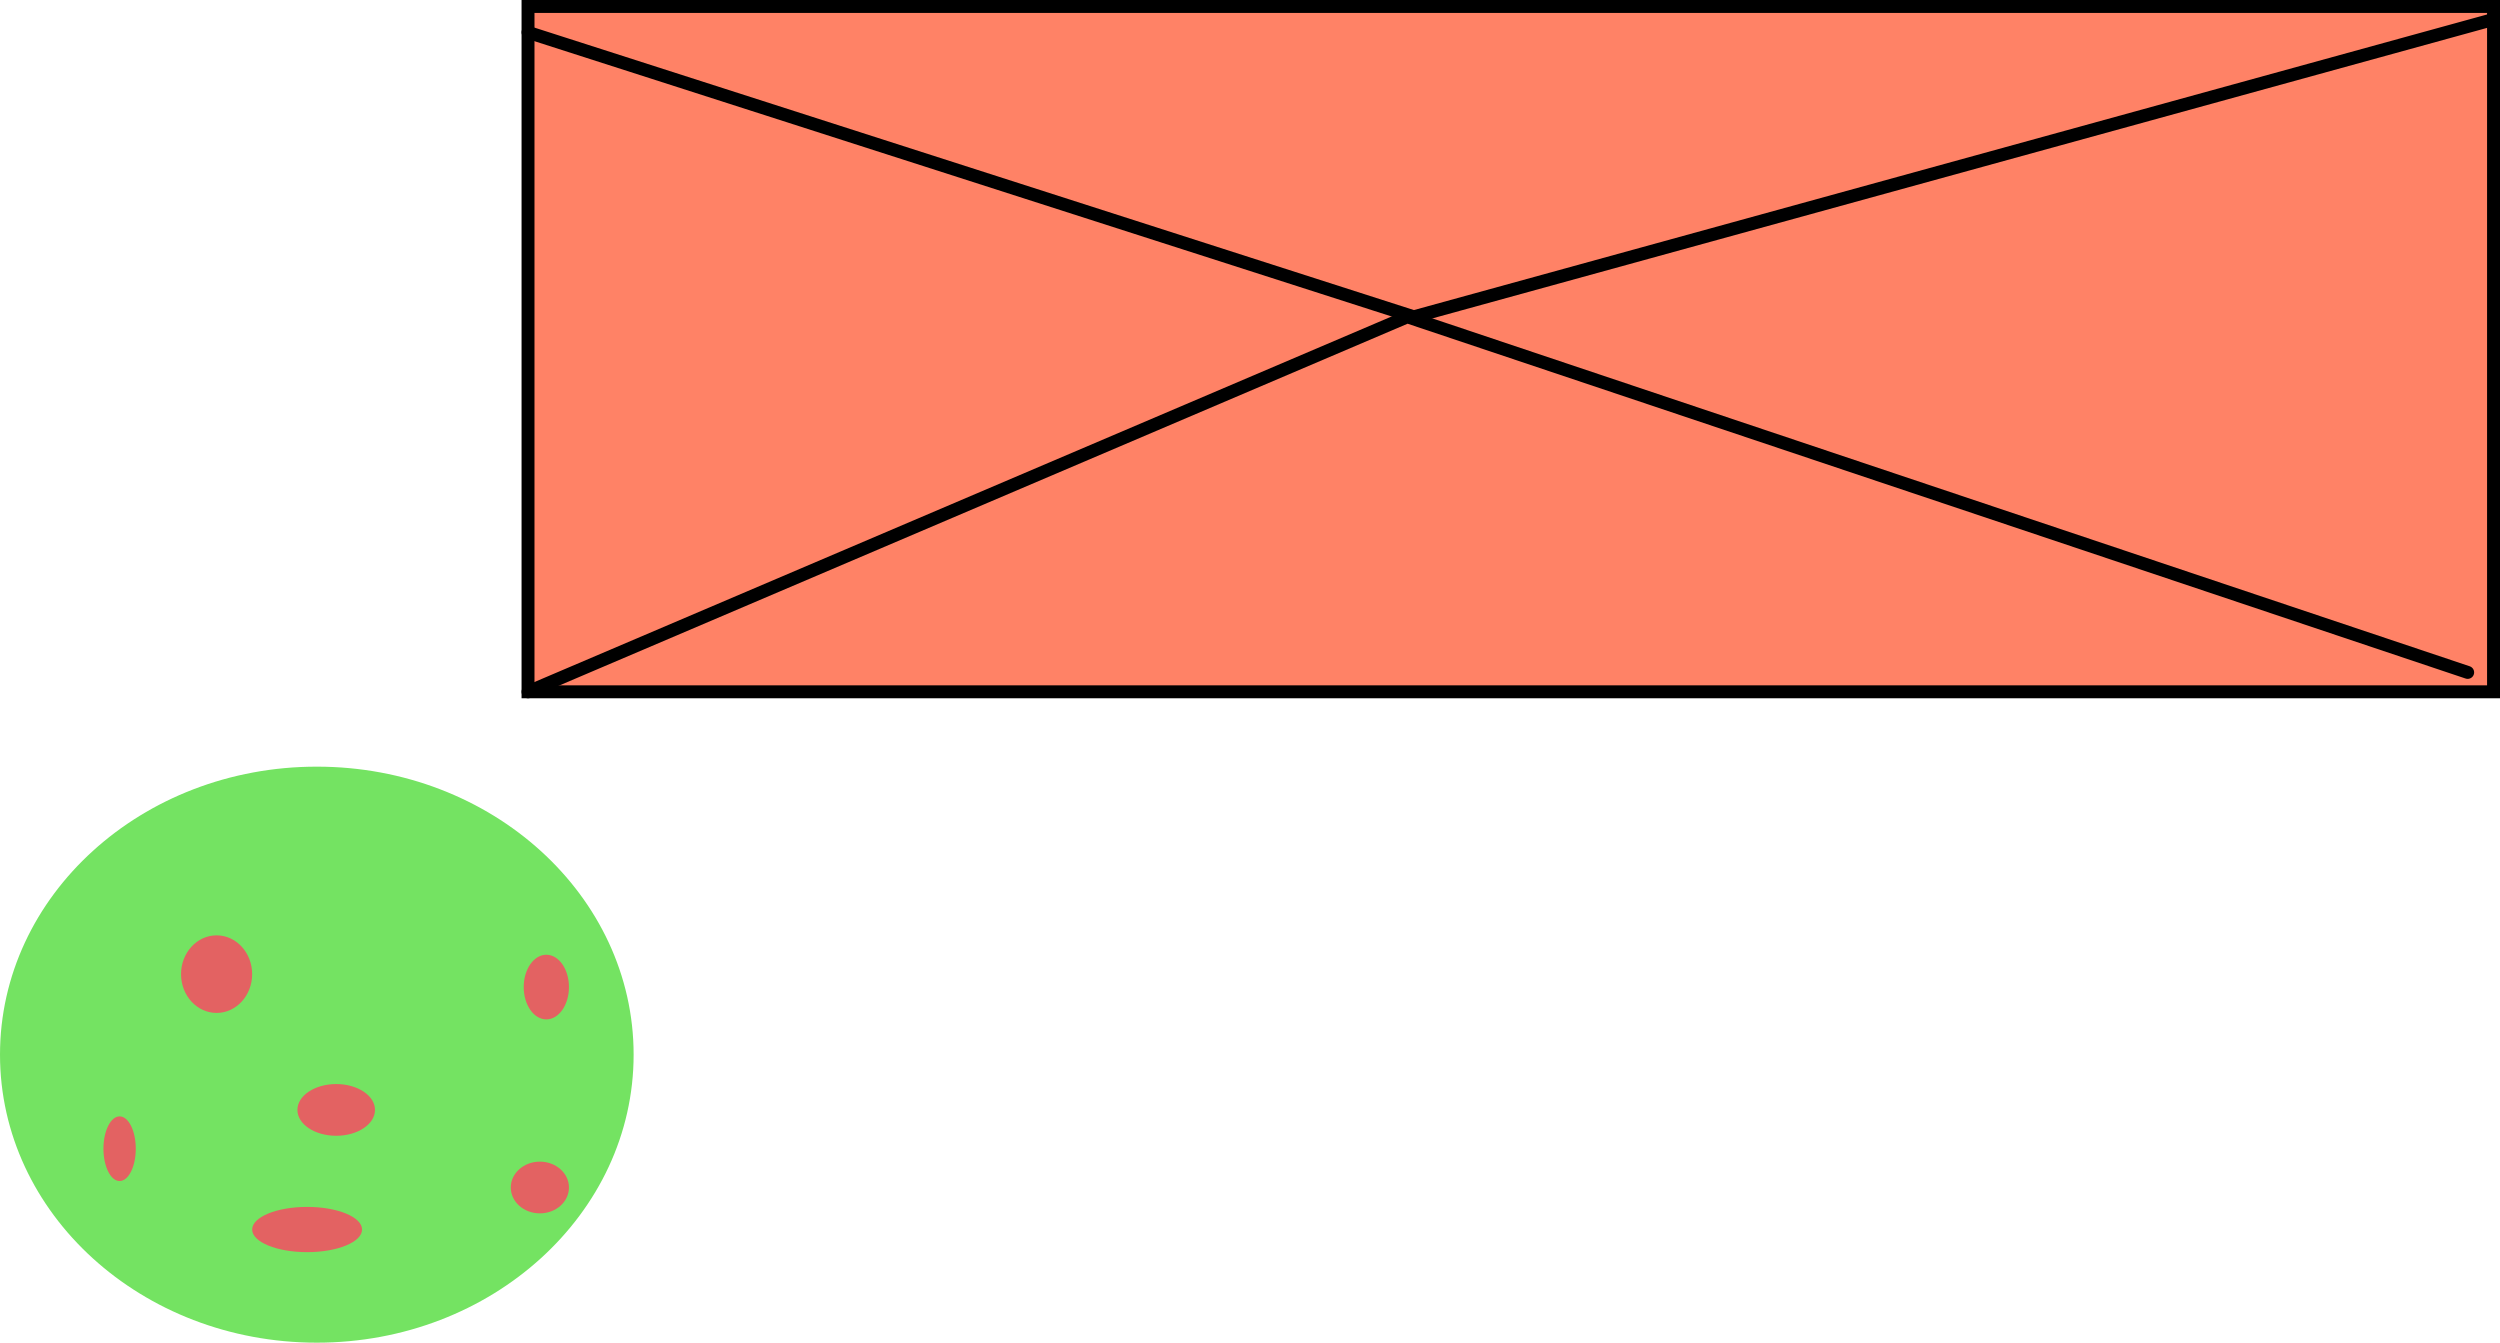 <svg version="1.1" xmlns="http://www.w3.org/2000/svg" xmlns:xlink="http://www.w3.org/1999/xlink" width="386.667" height="207.667"><g transform="translate(-17.333,-64)"><g data-paper-data="{&quot;isPaintingLayer&quot;:true}" fill="none" fill-rule="nonzero" stroke="none" stroke-width="none" stroke-linecap="none" stroke-linejoin="miter" stroke-miterlimit="10" stroke-dasharray="" stroke-dashoffset="0" font-family="none" font-weight="none" font-size="none" text-anchor="none" style="mix-blend-mode: normal"><path d="M99,171v-106h304v106z" fill="#ff8266" stroke="#000000" stroke-width="2" stroke-linecap="butt"/><path d="M403,67l-167,46l-137,-44" fill="none" stroke="#000000" stroke-width="2" stroke-linecap="round"/><path d="M99,171l136,-58l164,55" fill="none" stroke="#000000" stroke-width="2" stroke-linecap="round"/><path d="M115.333,227.121c0,24.602 -21.938,44.545 -49,44.545c-27.062,0 -49,-19.944 -49,-44.545c0,-24.602 21.938,-44.545 49,-44.545c27.062,0 49,19.944 49,44.545z" data-paper-data="{&quot;origPos&quot;:null}" fill="#74e362" stroke="none" stroke-width="0" stroke-linecap="butt"/><path d="M56.333,214.667c0,3.314 -2.462,6 -5.5,6c-3.038,0 -5.5,-2.686 -5.5,-6c0,-3.314 2.462,-6 5.5,-6c3.038,0 5.5,2.686 5.5,6z" data-paper-data="{&quot;origPos&quot;:null}" fill="#e36262" stroke="none" stroke-width="0" stroke-linecap="butt"/><path d="M105.333,216.667c0,2.761 -1.567,5 -3.5,5c-1.933,0 -3.5,-2.239 -3.5,-5c0,-2.761 1.567,-5 3.5,-5c1.933,0 3.5,2.239 3.5,5z" data-paper-data="{&quot;origPos&quot;:null}" fill="#e36262" stroke="none" stroke-width="0" stroke-linecap="butt"/><path d="M75.333,235.667c0,2.209 -2.686,4 -6,4c-3.314,0 -6,-1.791 -6,-4c0,-2.209 2.686,-4 6,-4c3.314,0 6,1.791 6,4z" data-paper-data="{&quot;origPos&quot;:null}" fill="#e36262" stroke="none" stroke-width="0" stroke-linecap="butt"/><path d="M105.333,247.667c0,2.209 -2.015,4 -4.5,4c-2.485,0 -4.5,-1.791 -4.5,-4c0,-2.209 2.015,-4 4.5,-4c2.485,0 4.5,1.791 4.5,4z" data-paper-data="{&quot;origPos&quot;:null}" fill="#e36262" stroke="none" stroke-width="0" stroke-linecap="butt"/><path d="M38.333,241.667c0,2.761 -1.119,5 -2.5,5c-1.381,0 -2.5,-2.239 -2.5,-5c0,-2.761 1.119,-5 2.5,-5c1.381,0 2.5,2.239 2.5,5z" data-paper-data="{&quot;origPos&quot;:null}" fill="#e36262" stroke="none" stroke-width="0" stroke-linecap="butt"/><path d="M73.333,254.167c0,1.933 -3.806,3.5 -8.5,3.5c-4.694,0 -8.5,-1.567 -8.5,-3.5c0,-1.933 3.806,-3.5 8.5,-3.5c4.694,0 8.5,1.567 8.5,3.5z" data-paper-data="{&quot;origPos&quot;:null}" fill="#e36262" stroke="none" stroke-width="0" stroke-linecap="butt"/></g></g></svg>